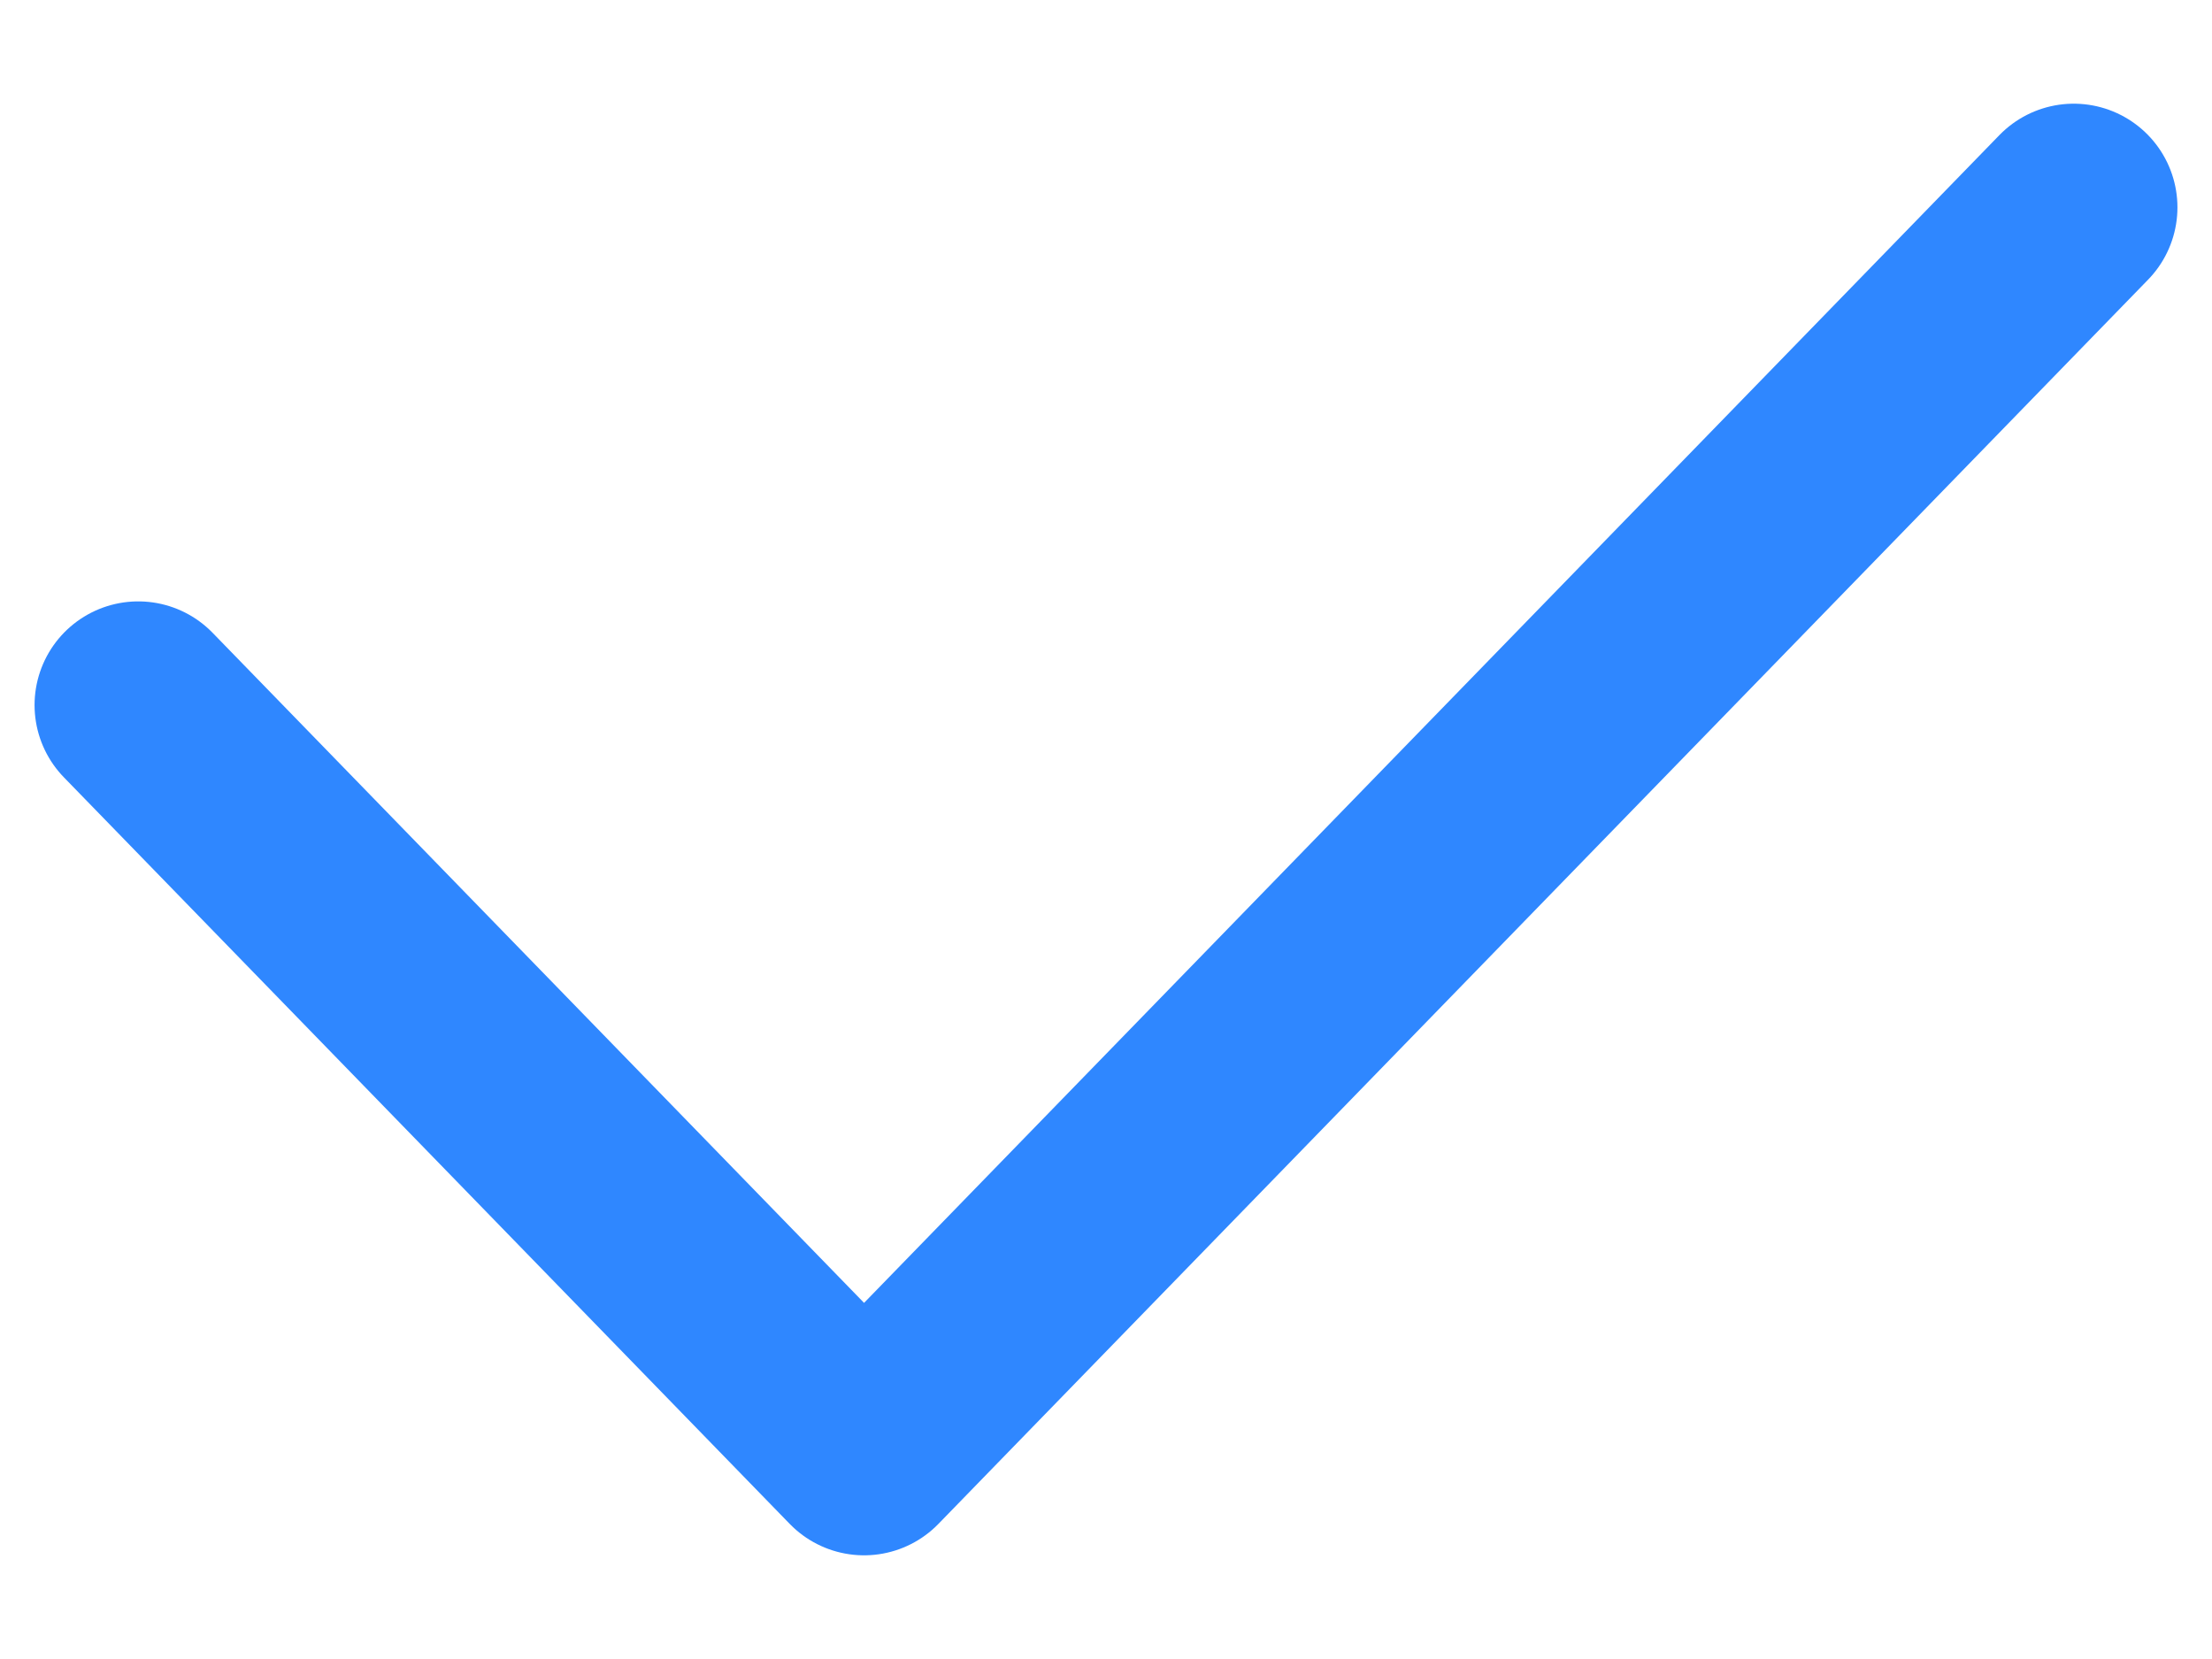 <svg width="16" height="12" viewBox="0 0 16 12" fill="none" xmlns="http://www.w3.org/2000/svg">
<path d="M15 1.5L6.25 10.5L1 5.1" stroke="#2F87FF" stroke-width="1.5" stroke-linecap="round" stroke-linejoin="round"/>
</svg>
